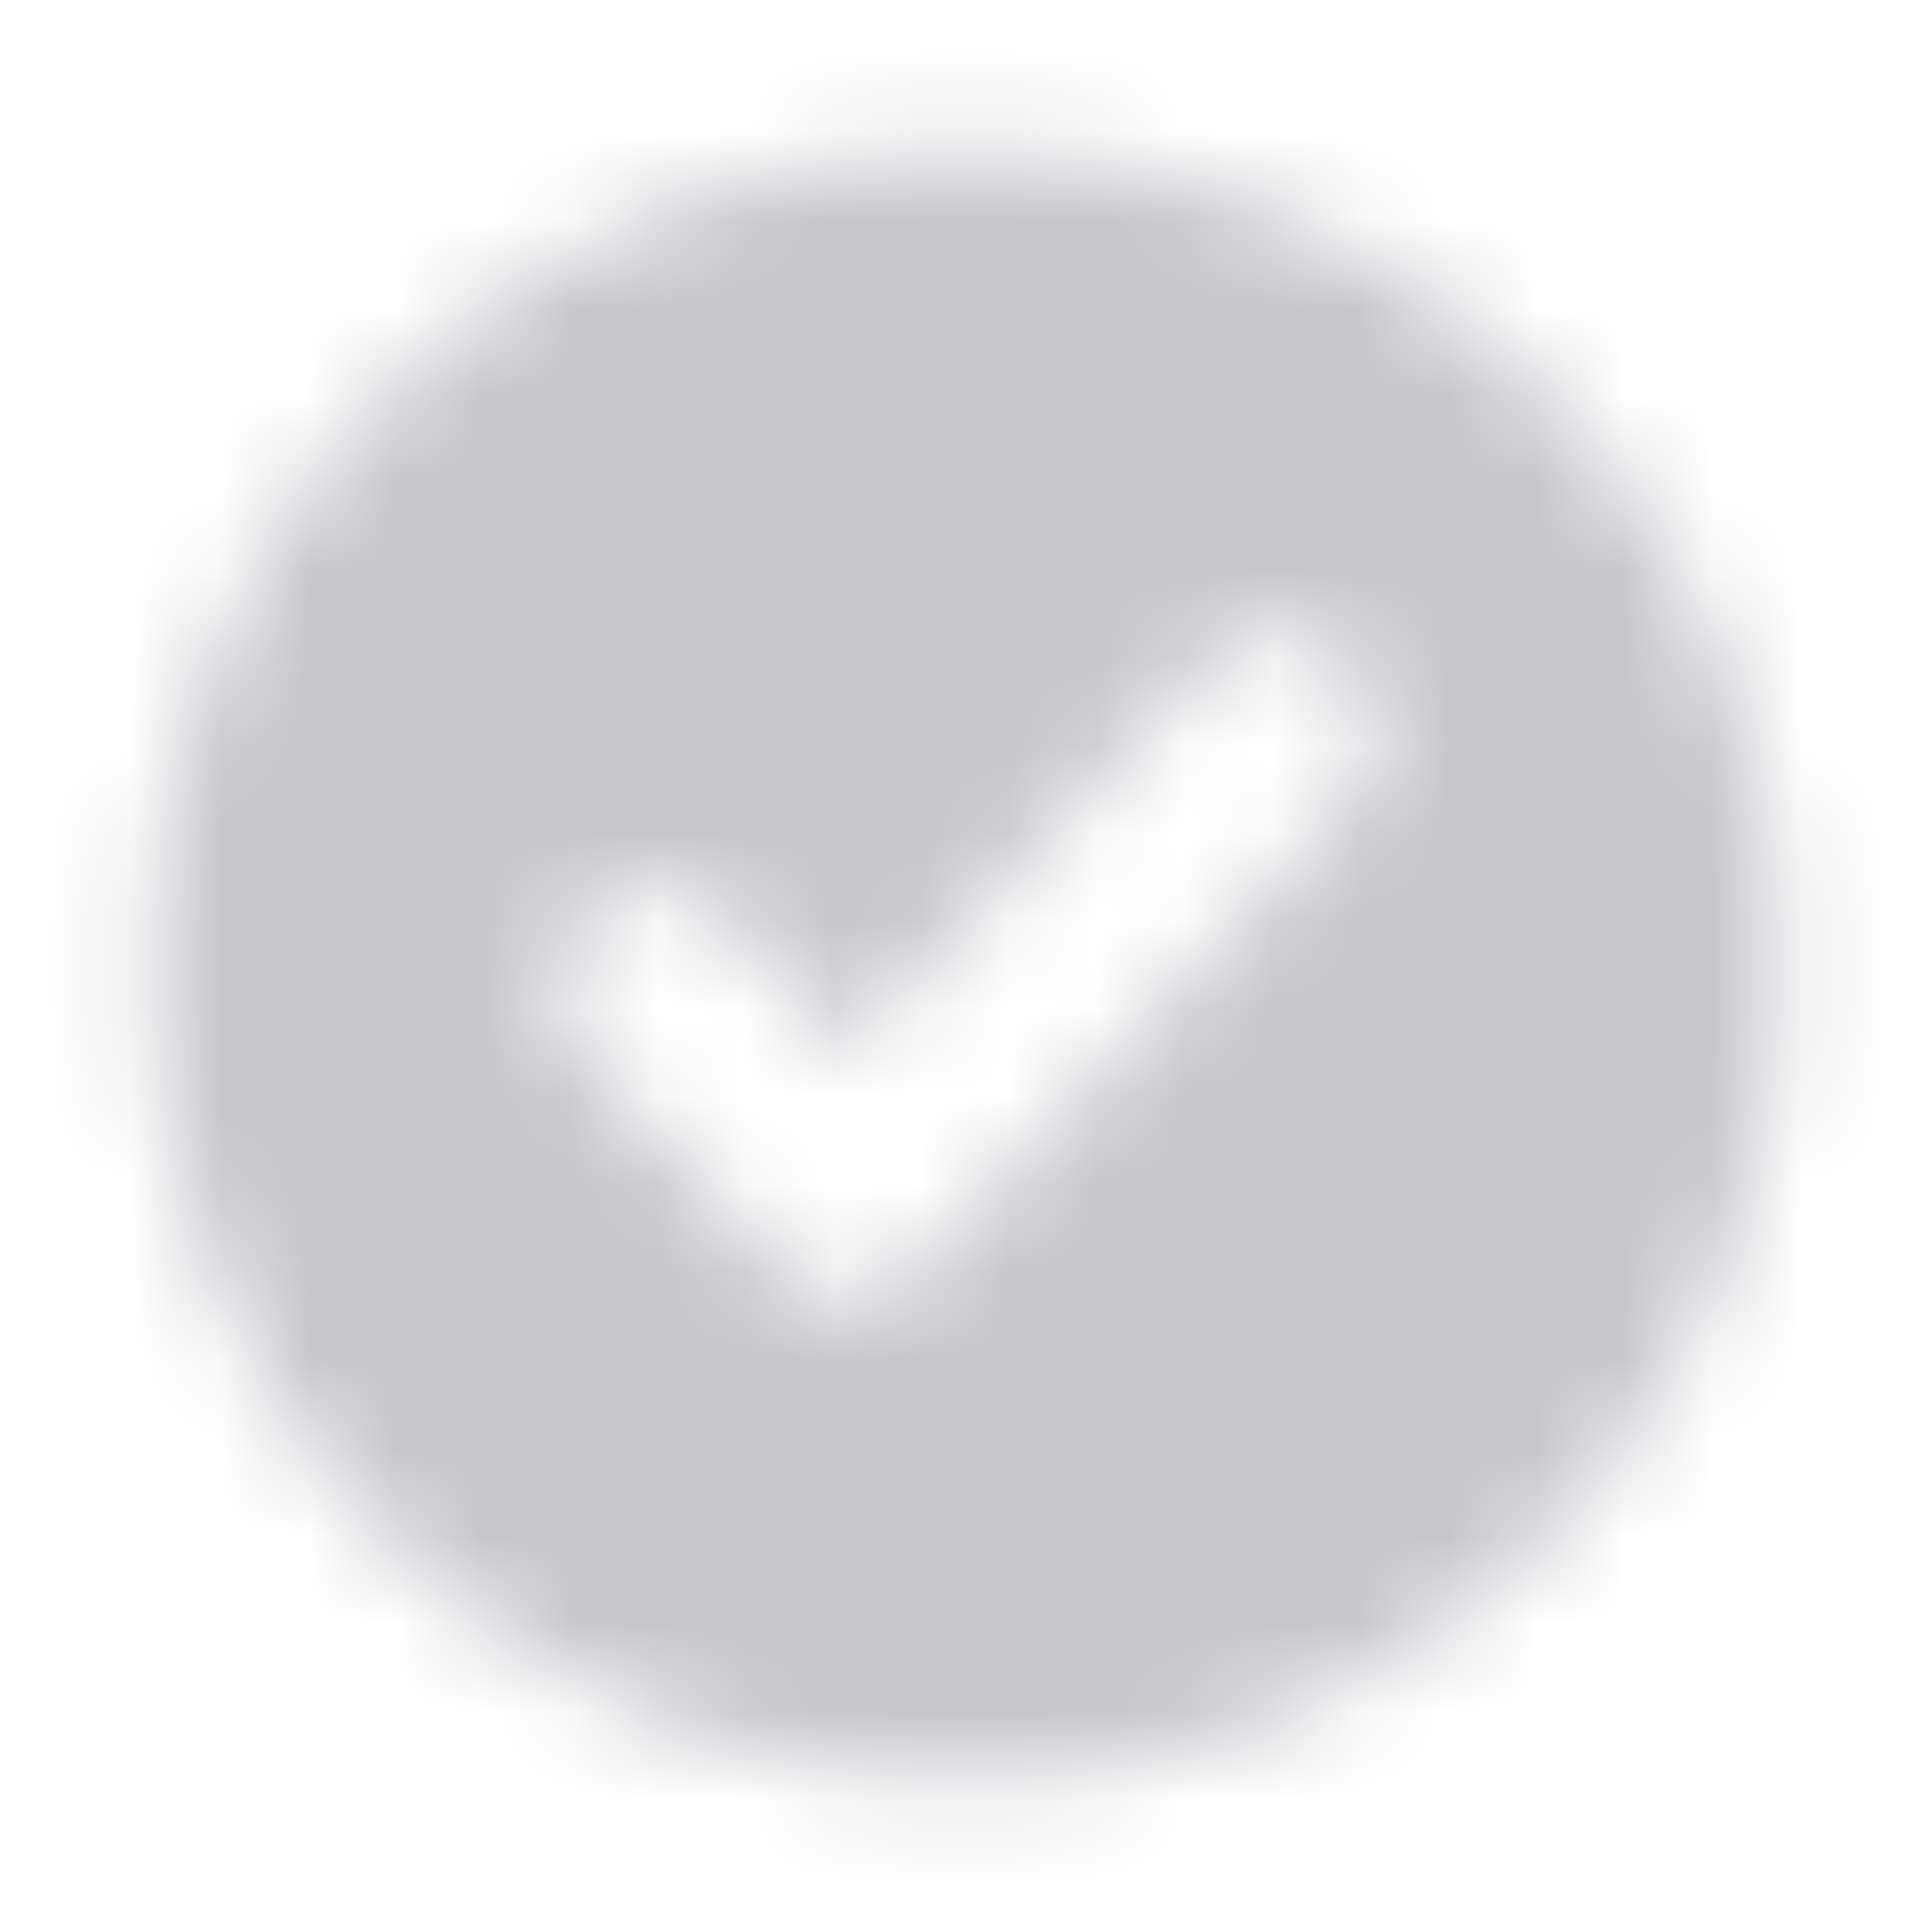<svg width="22" height="22" viewBox="0 0 22 22" fill="none" xmlns="http://www.w3.org/2000/svg">
<mask id="mask0_14374_3736" style="mask-type:luminance" maskUnits="userSpaceOnUse" x="1" y="1" width="20" height="20">
<path fill-rule="evenodd" clip-rule="evenodd" d="M1.7 11C1.7 16.141 5.867 20.308 11.008 20.308C16.148 20.308 20.316 16.141 20.316 11C20.316 5.86 16.148 1.692 11.008 1.692C5.867 1.692 1.7 5.86 1.7 11ZM15.354 7.541C14.926 7.076 14.216 7.076 13.787 7.541L9.672 12.009L8.229 10.442C7.8 9.977 7.09 9.977 6.662 10.442C6.252 10.888 6.252 11.596 6.662 12.041L8.888 14.459C9.317 14.924 10.027 14.924 10.455 14.459L15.354 9.14C15.764 8.695 15.764 7.986 15.354 7.541Z" fill="white"/>
</mask>
<g mask="url(#mask0_14374_3736)">
<rect x="0.008" width="22" height="22" fill="#C8C7CC"/>
</g>
</svg>
